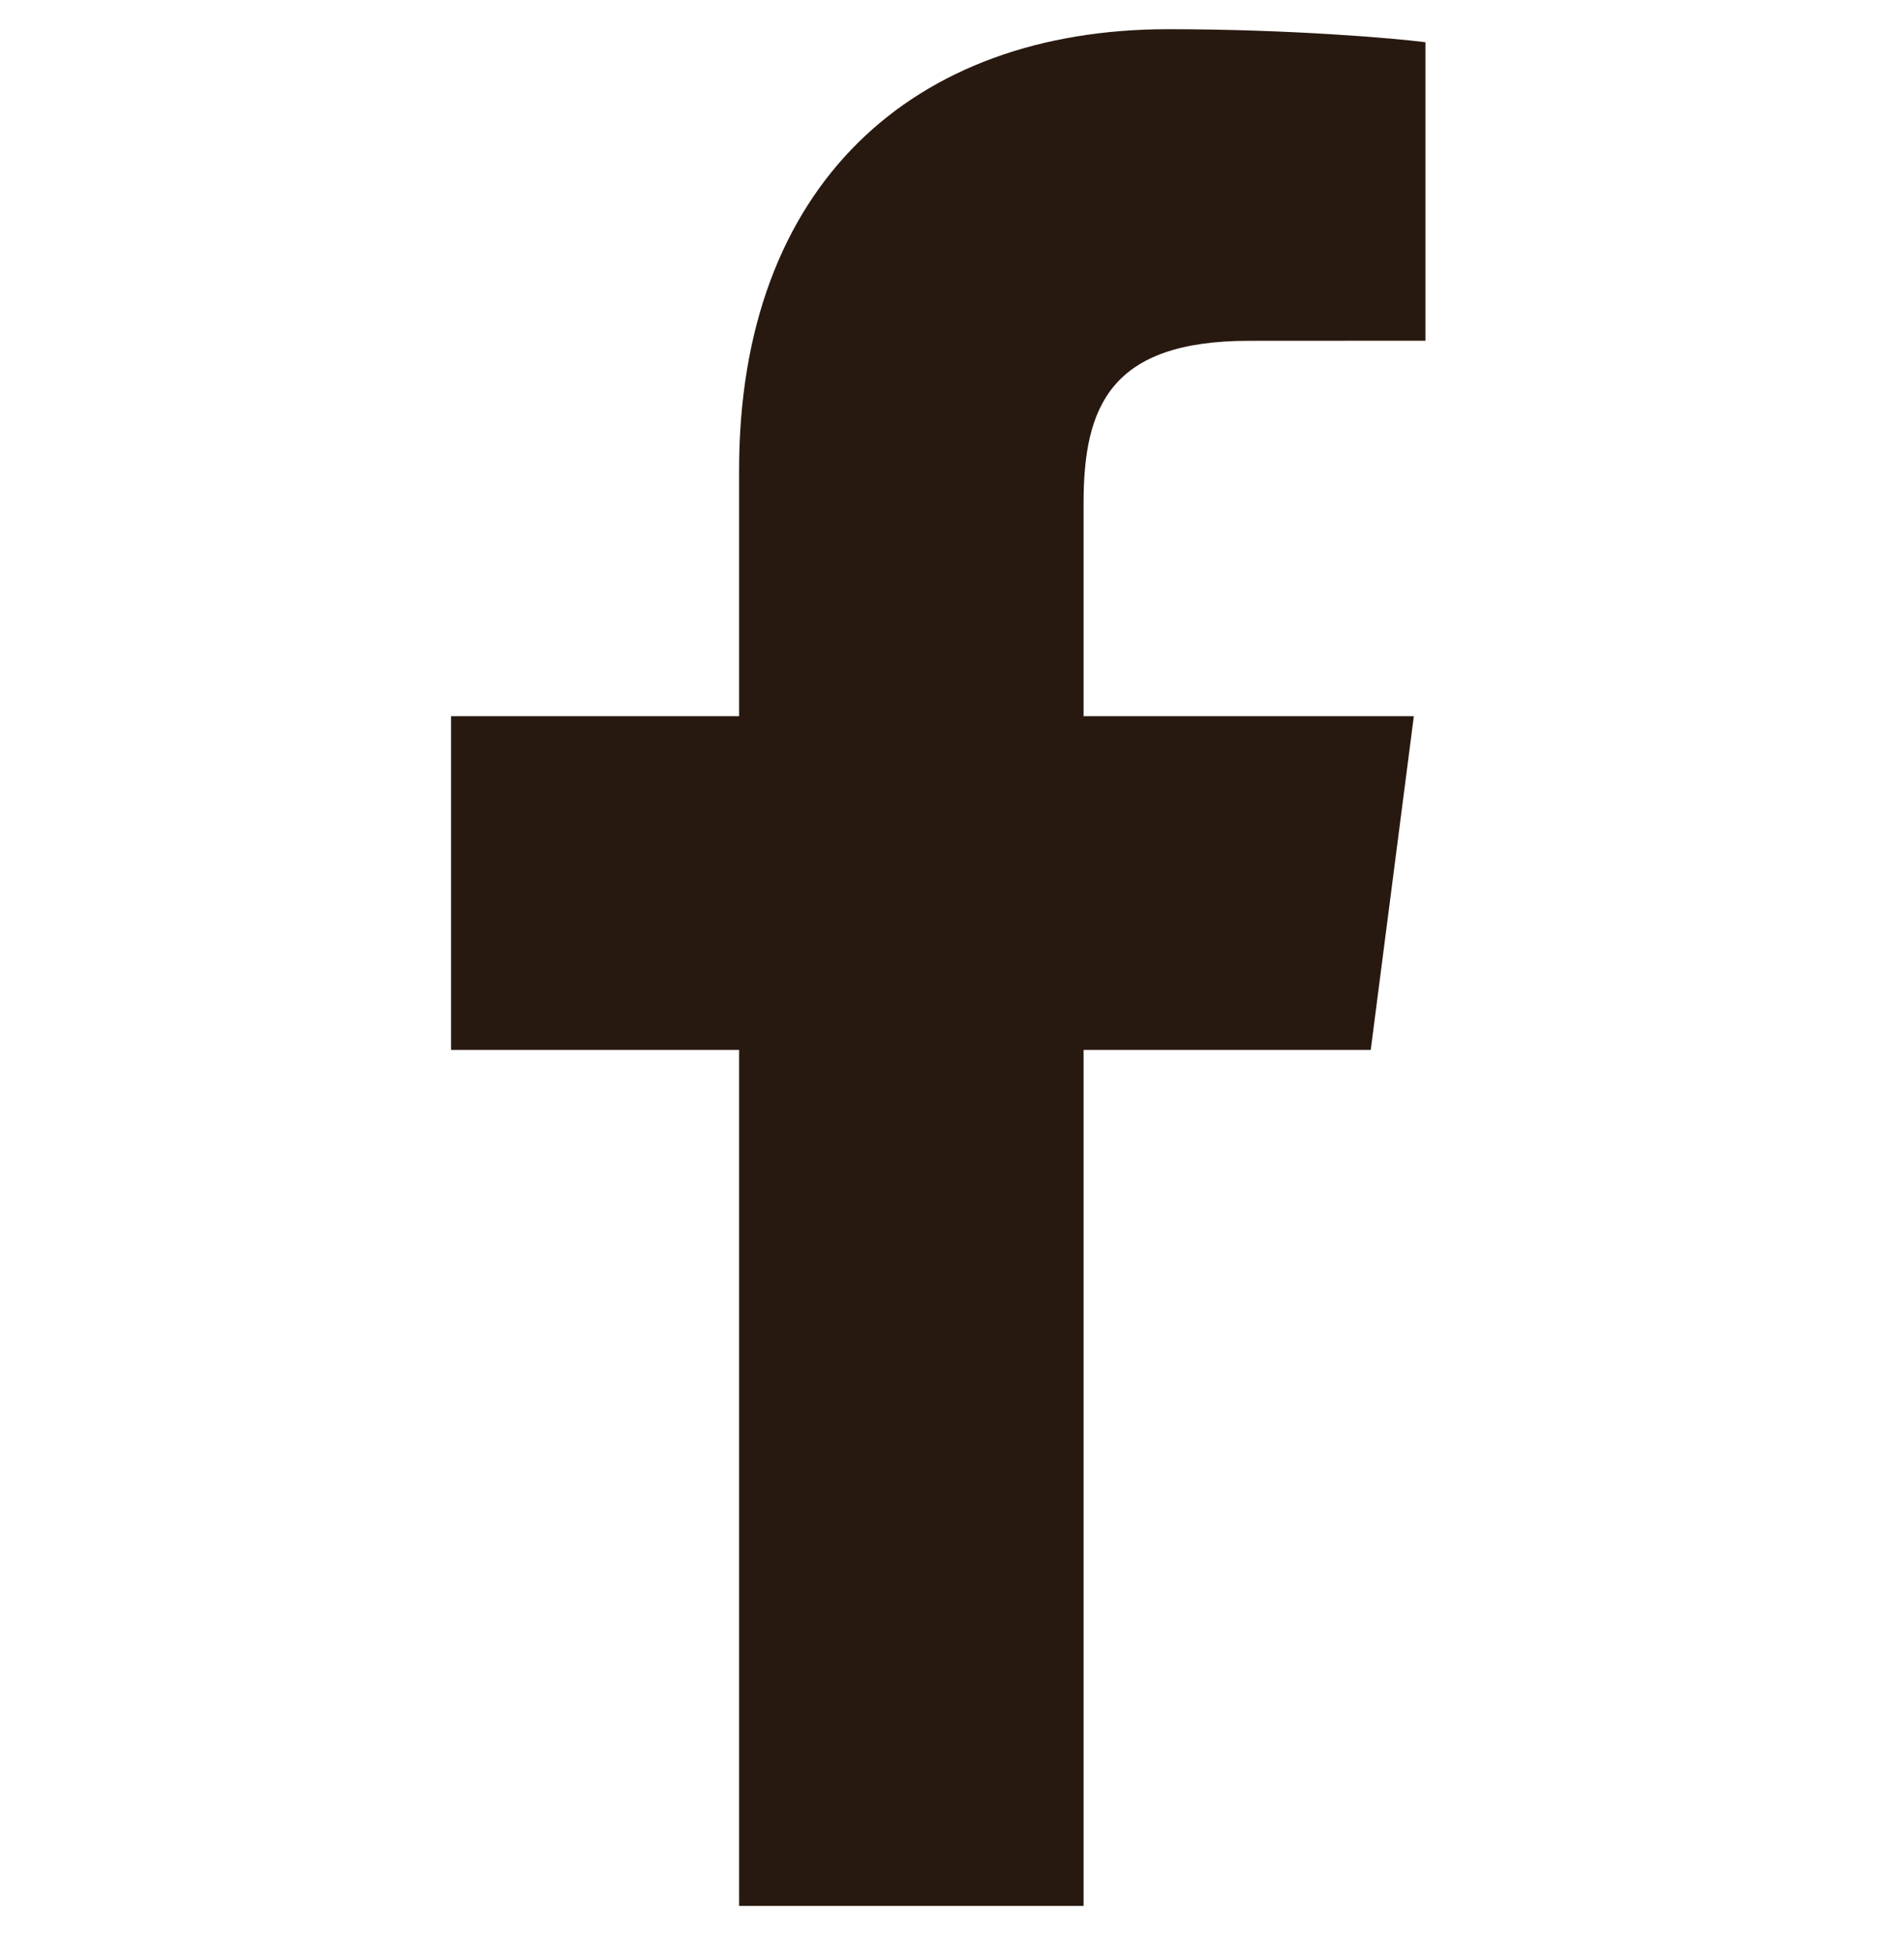 <svg width="39" height="40" viewBox="0 0 39 40" fill="none" xmlns="http://www.w3.org/2000/svg">
<g clip-path="url(#clip0_931_5878)">
<path d="M22.195 39.034V21.503H28.077L28.96 14.668H22.195V10.306C22.195 8.328 22.742 6.98 25.582 6.98L29.198 6.978V0.865C28.573 0.784 26.426 0.598 23.928 0.598C18.711 0.598 15.139 3.782 15.139 9.629V14.668H9.239V21.503H15.139V39.034H22.195Z" fill="#281910"/>
</g>
<defs>
<clipPath id="clip0_931_5878">
<rect width="38.436" height="38.436" fill="white" transform="translate(0 0.598)"/>
</clipPath>
</defs>
</svg>
